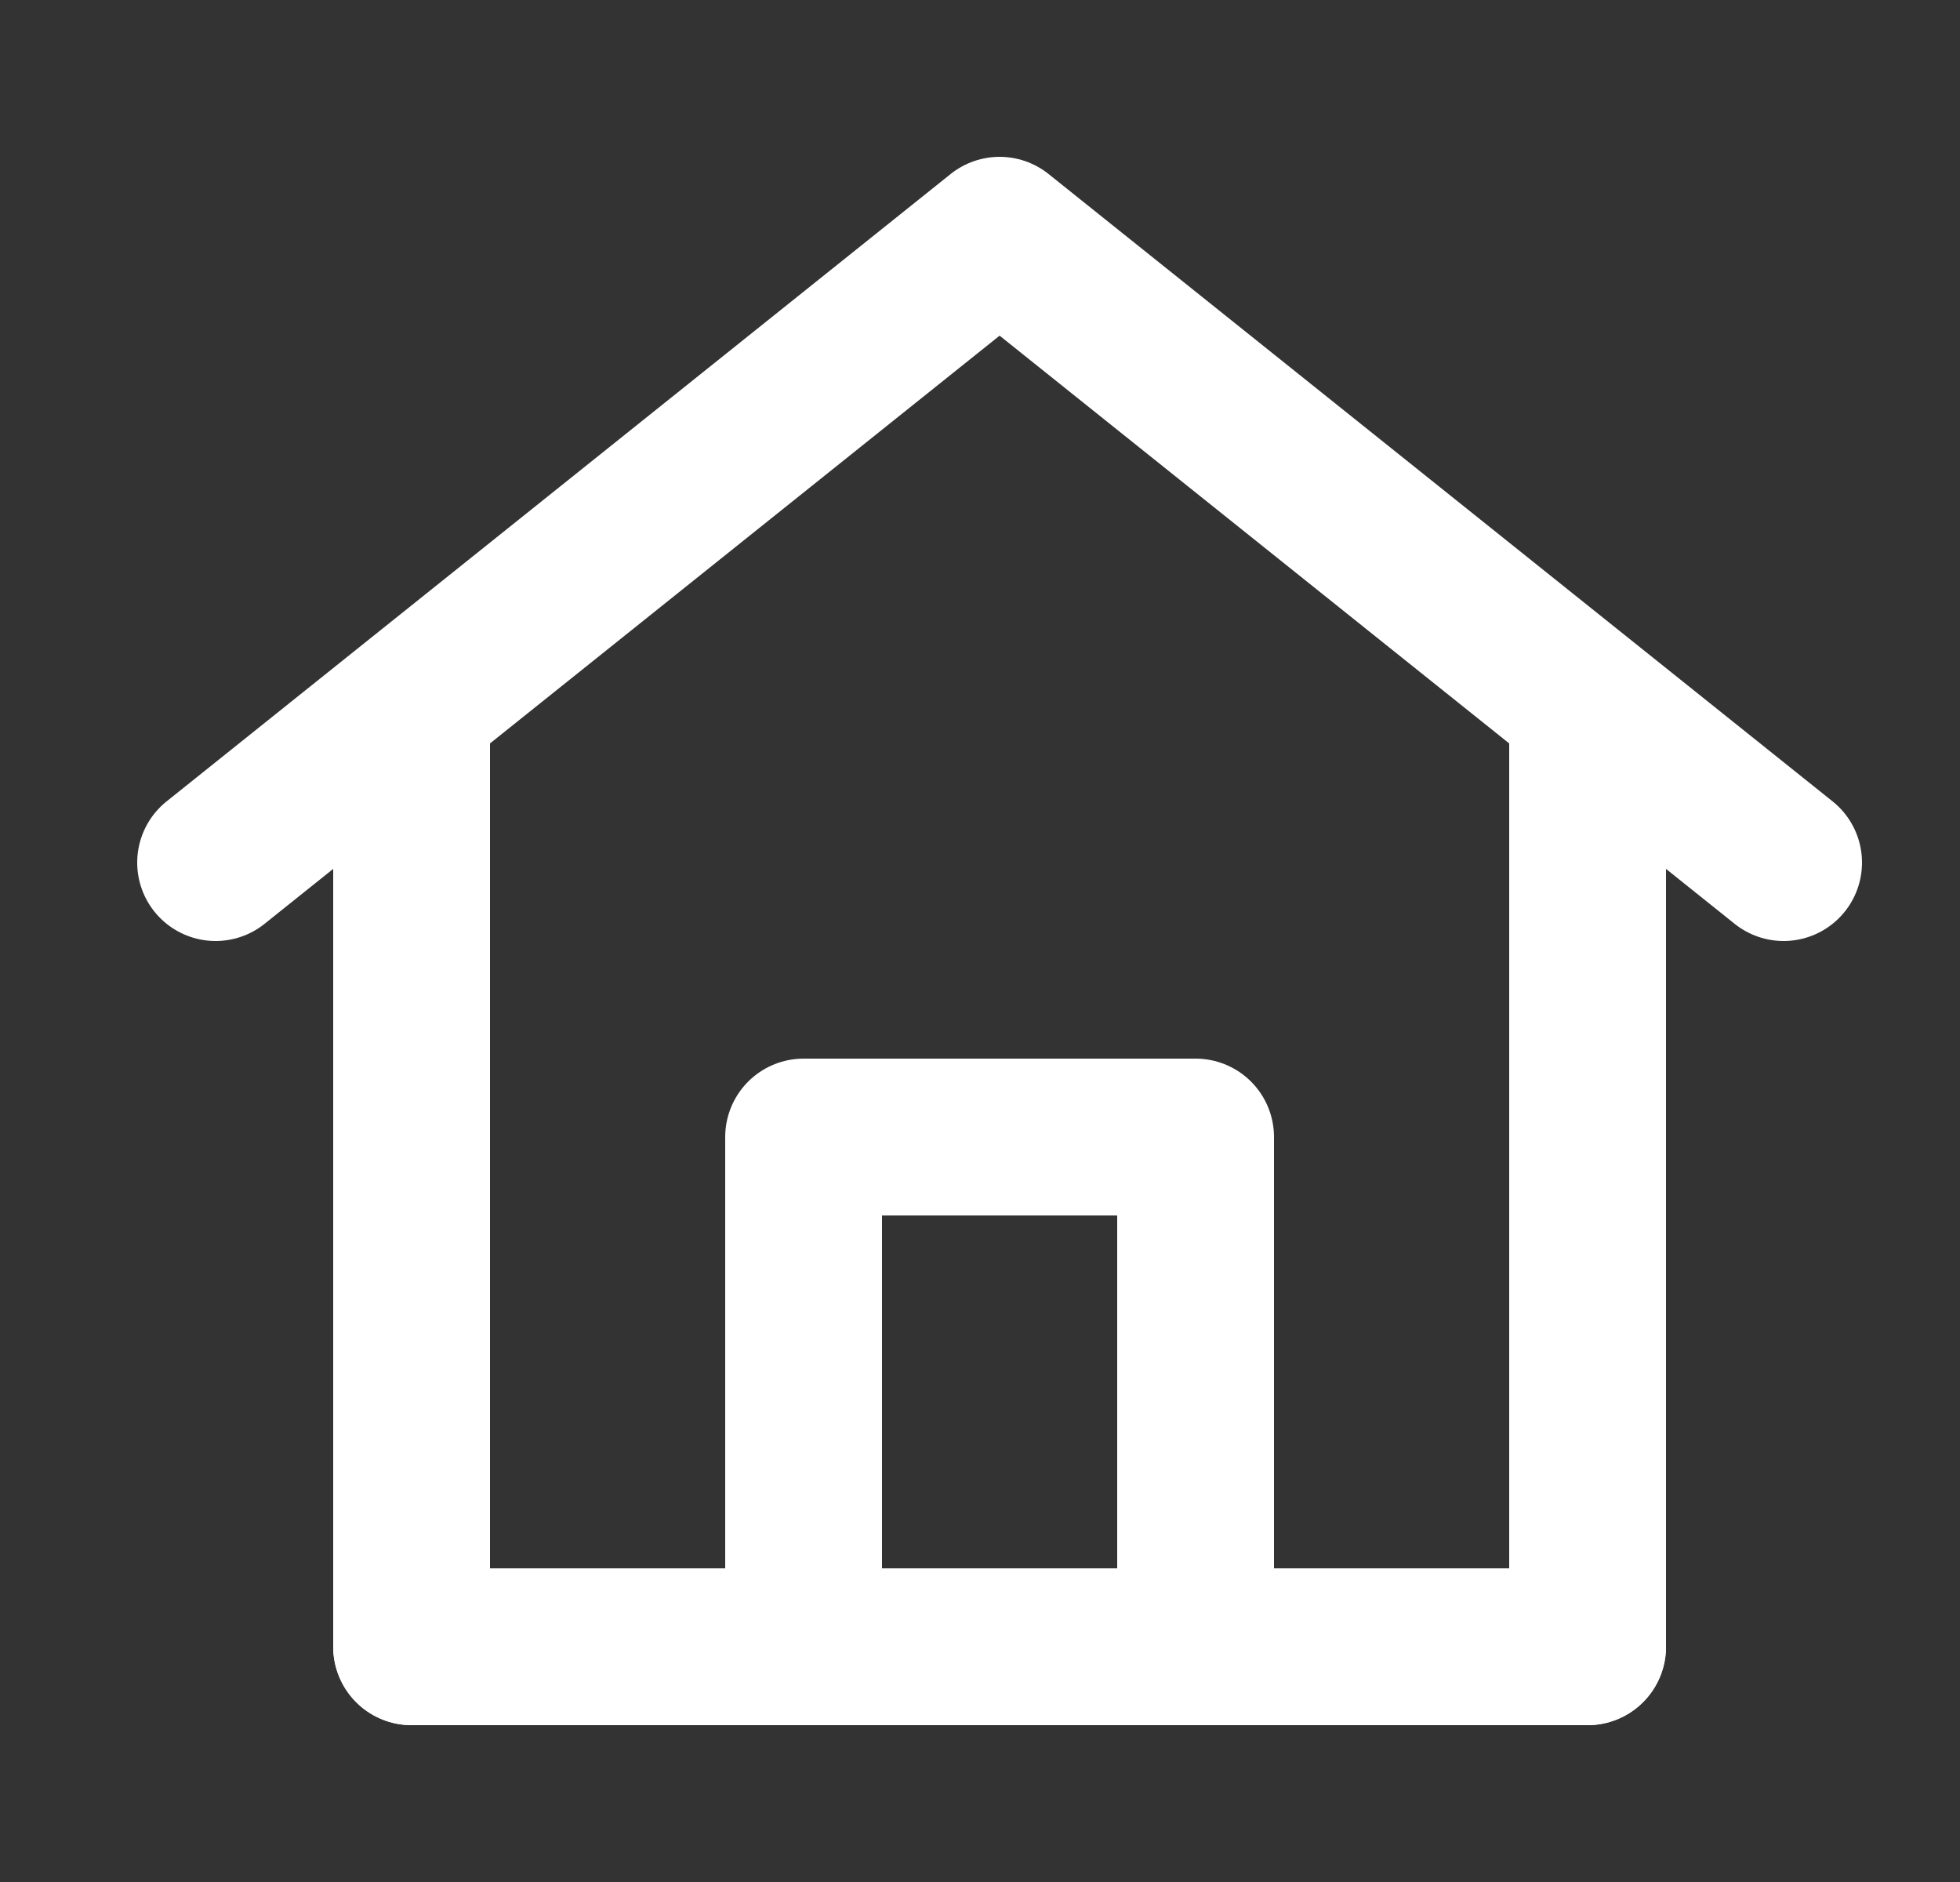 <svg width="25" height="24" viewBox="0 0 25 24" fill="none" xmlns="http://www.w3.org/2000/svg">
<rect x="0" y="0" width="25" height="24" fill="#333333" stroke="none"/>
<path d="M5.25 21V9L2.75 11L12.75 3L22.75 11L20.25 9V21H5.25Z" stroke="white" stroke-width="2" stroke-linecap="round" stroke-linejoin="round"/>
<path d="M10.25 14.5V21H15.25V14.5H10.25Z" stroke="white" stroke-width="2" stroke-linejoin="round"/>
<path d="M5.25 21H20.25" stroke="white" stroke-width="2" stroke-linecap="round"/>
</svg>
